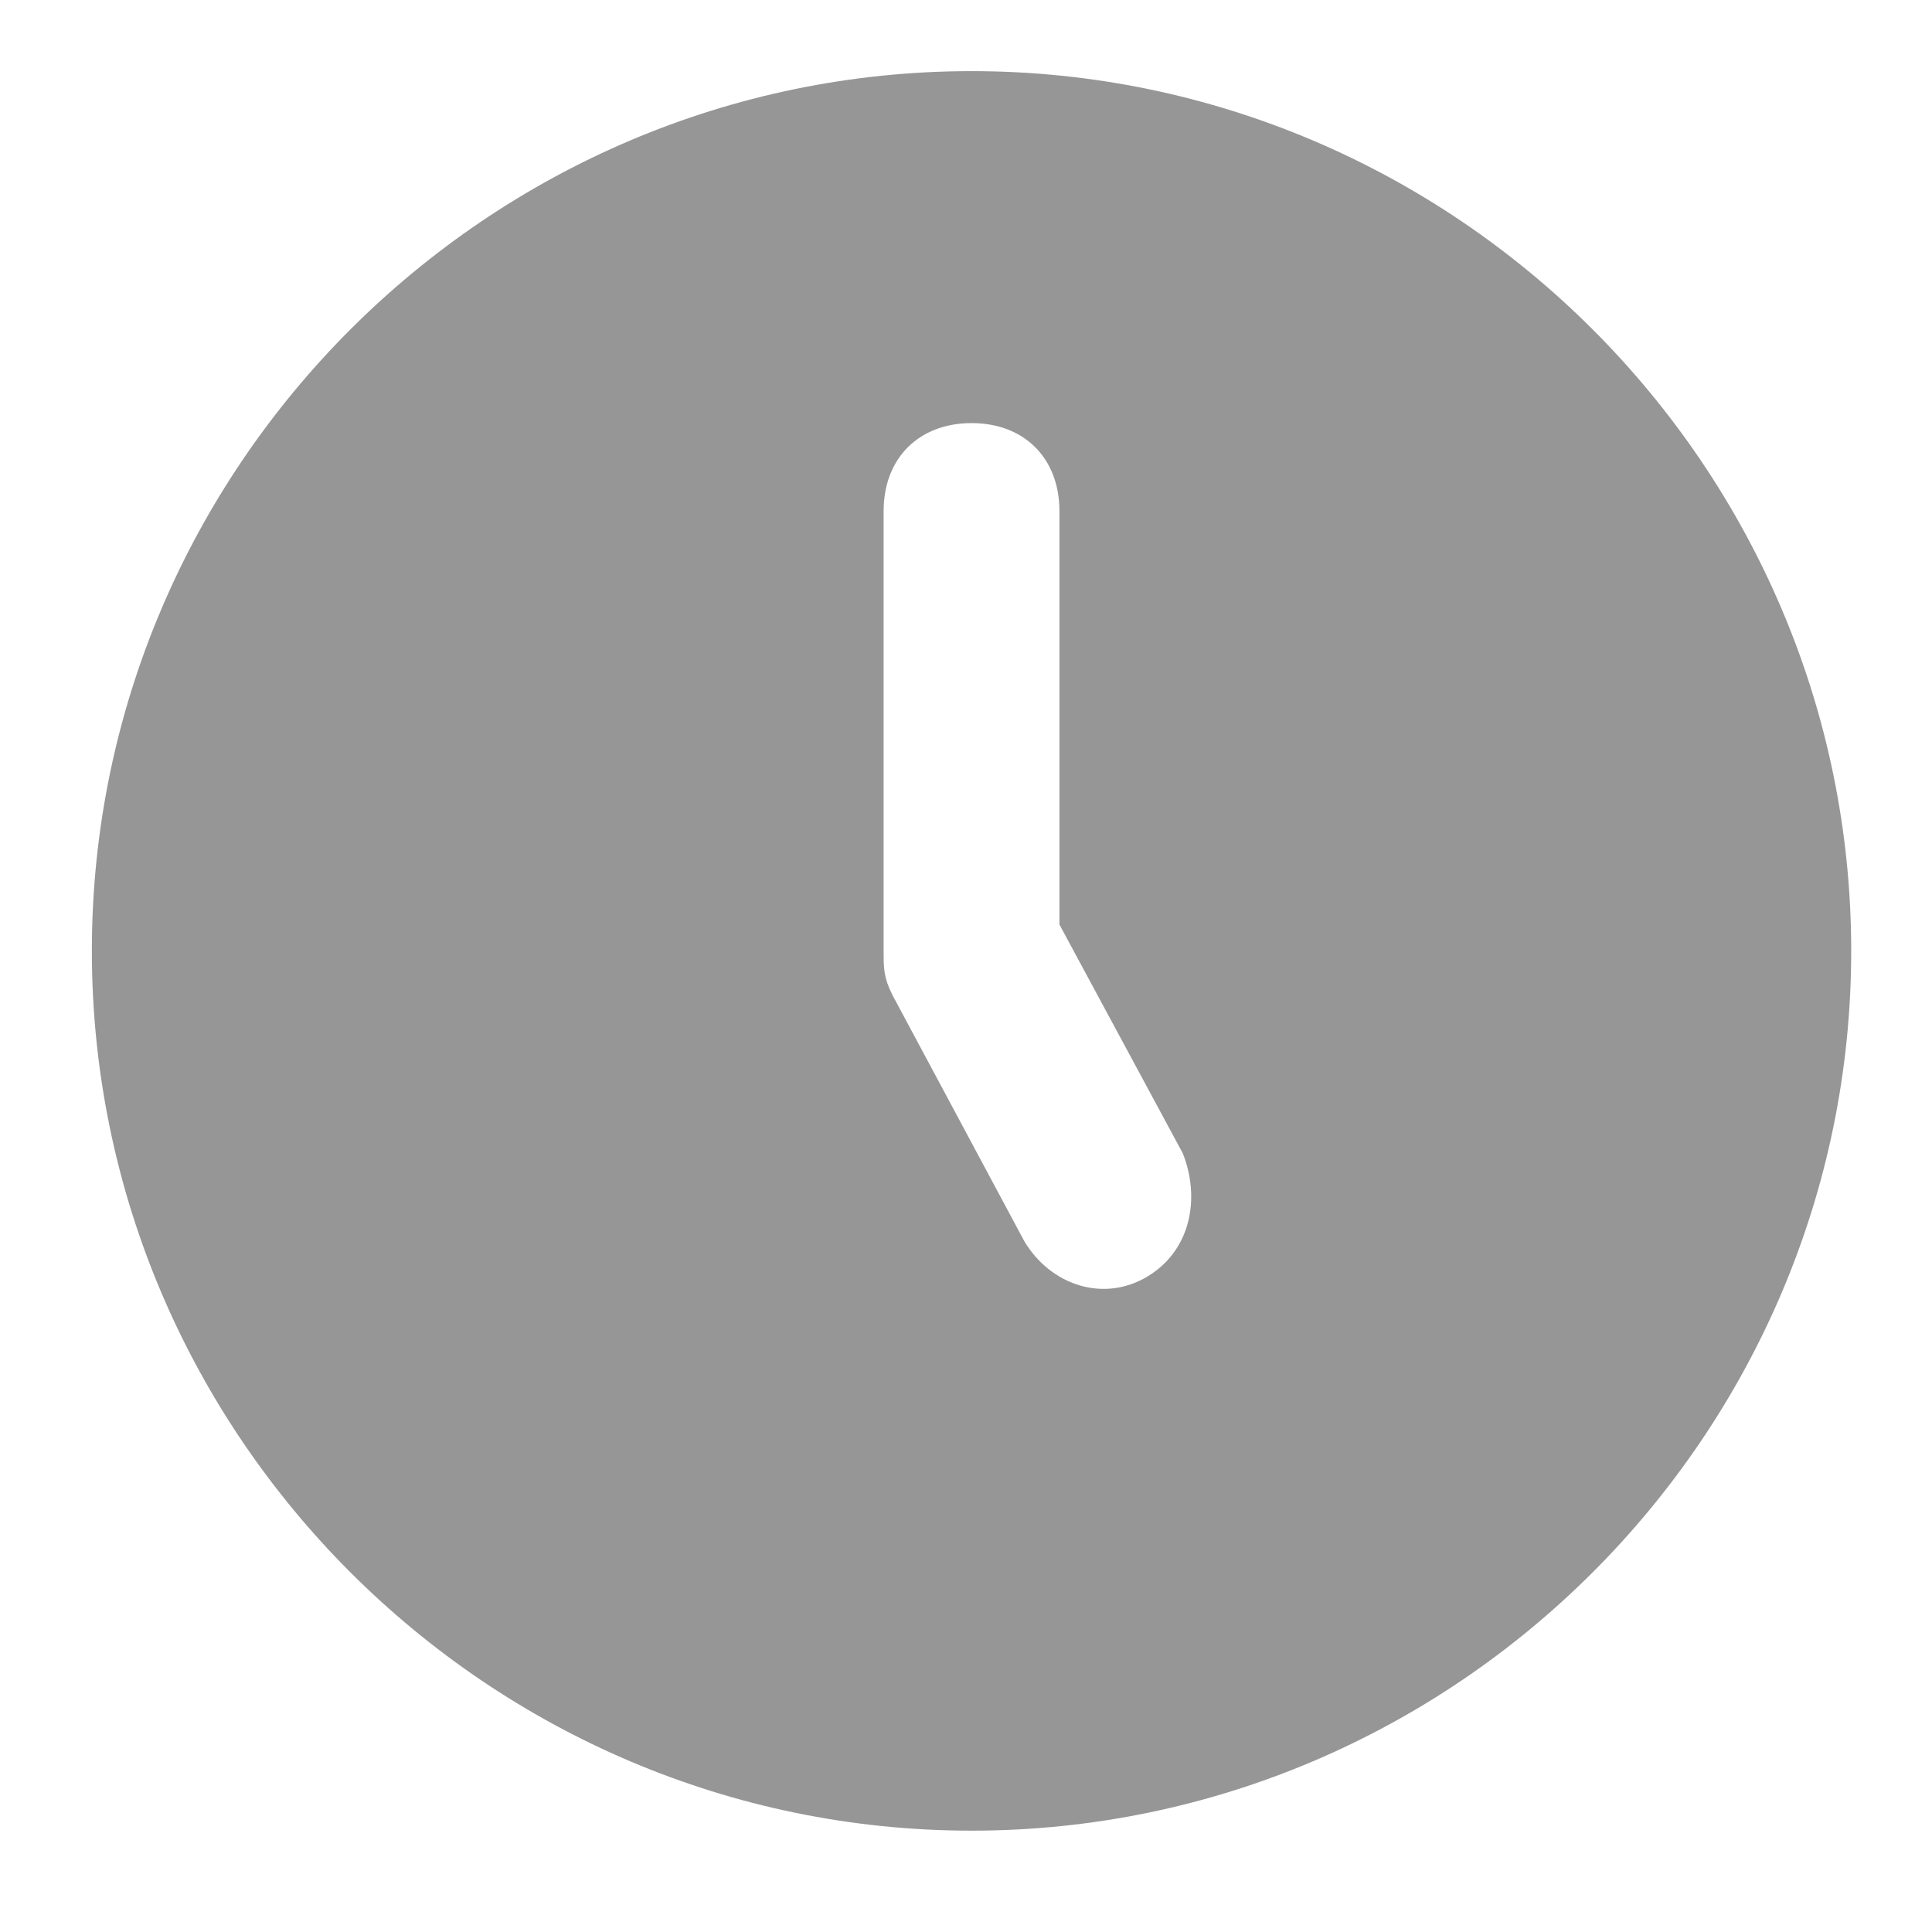 <svg width="11" height="11" viewBox="0 0 11 11" fill="none" xmlns="http://www.w3.org/2000/svg">
<path d="M5.532 0.405C2.777 0.405 0.523 2.659 0.523 5.414C0.523 8.169 2.777 10.423 5.532 10.423C8.286 10.423 10.54 8.169 10.54 5.414C10.54 2.659 8.286 0.405 5.532 0.405ZM6.533 7.268C6.283 7.418 5.982 7.318 5.832 7.067L5.081 5.665C5.031 5.565 5.031 5.514 5.031 5.414V2.91C5.031 2.609 5.231 2.409 5.532 2.409C5.832 2.409 6.032 2.609 6.032 2.91V5.264L6.734 6.566C6.834 6.817 6.784 7.117 6.533 7.268Z" fill="#969696"/>
</svg>
